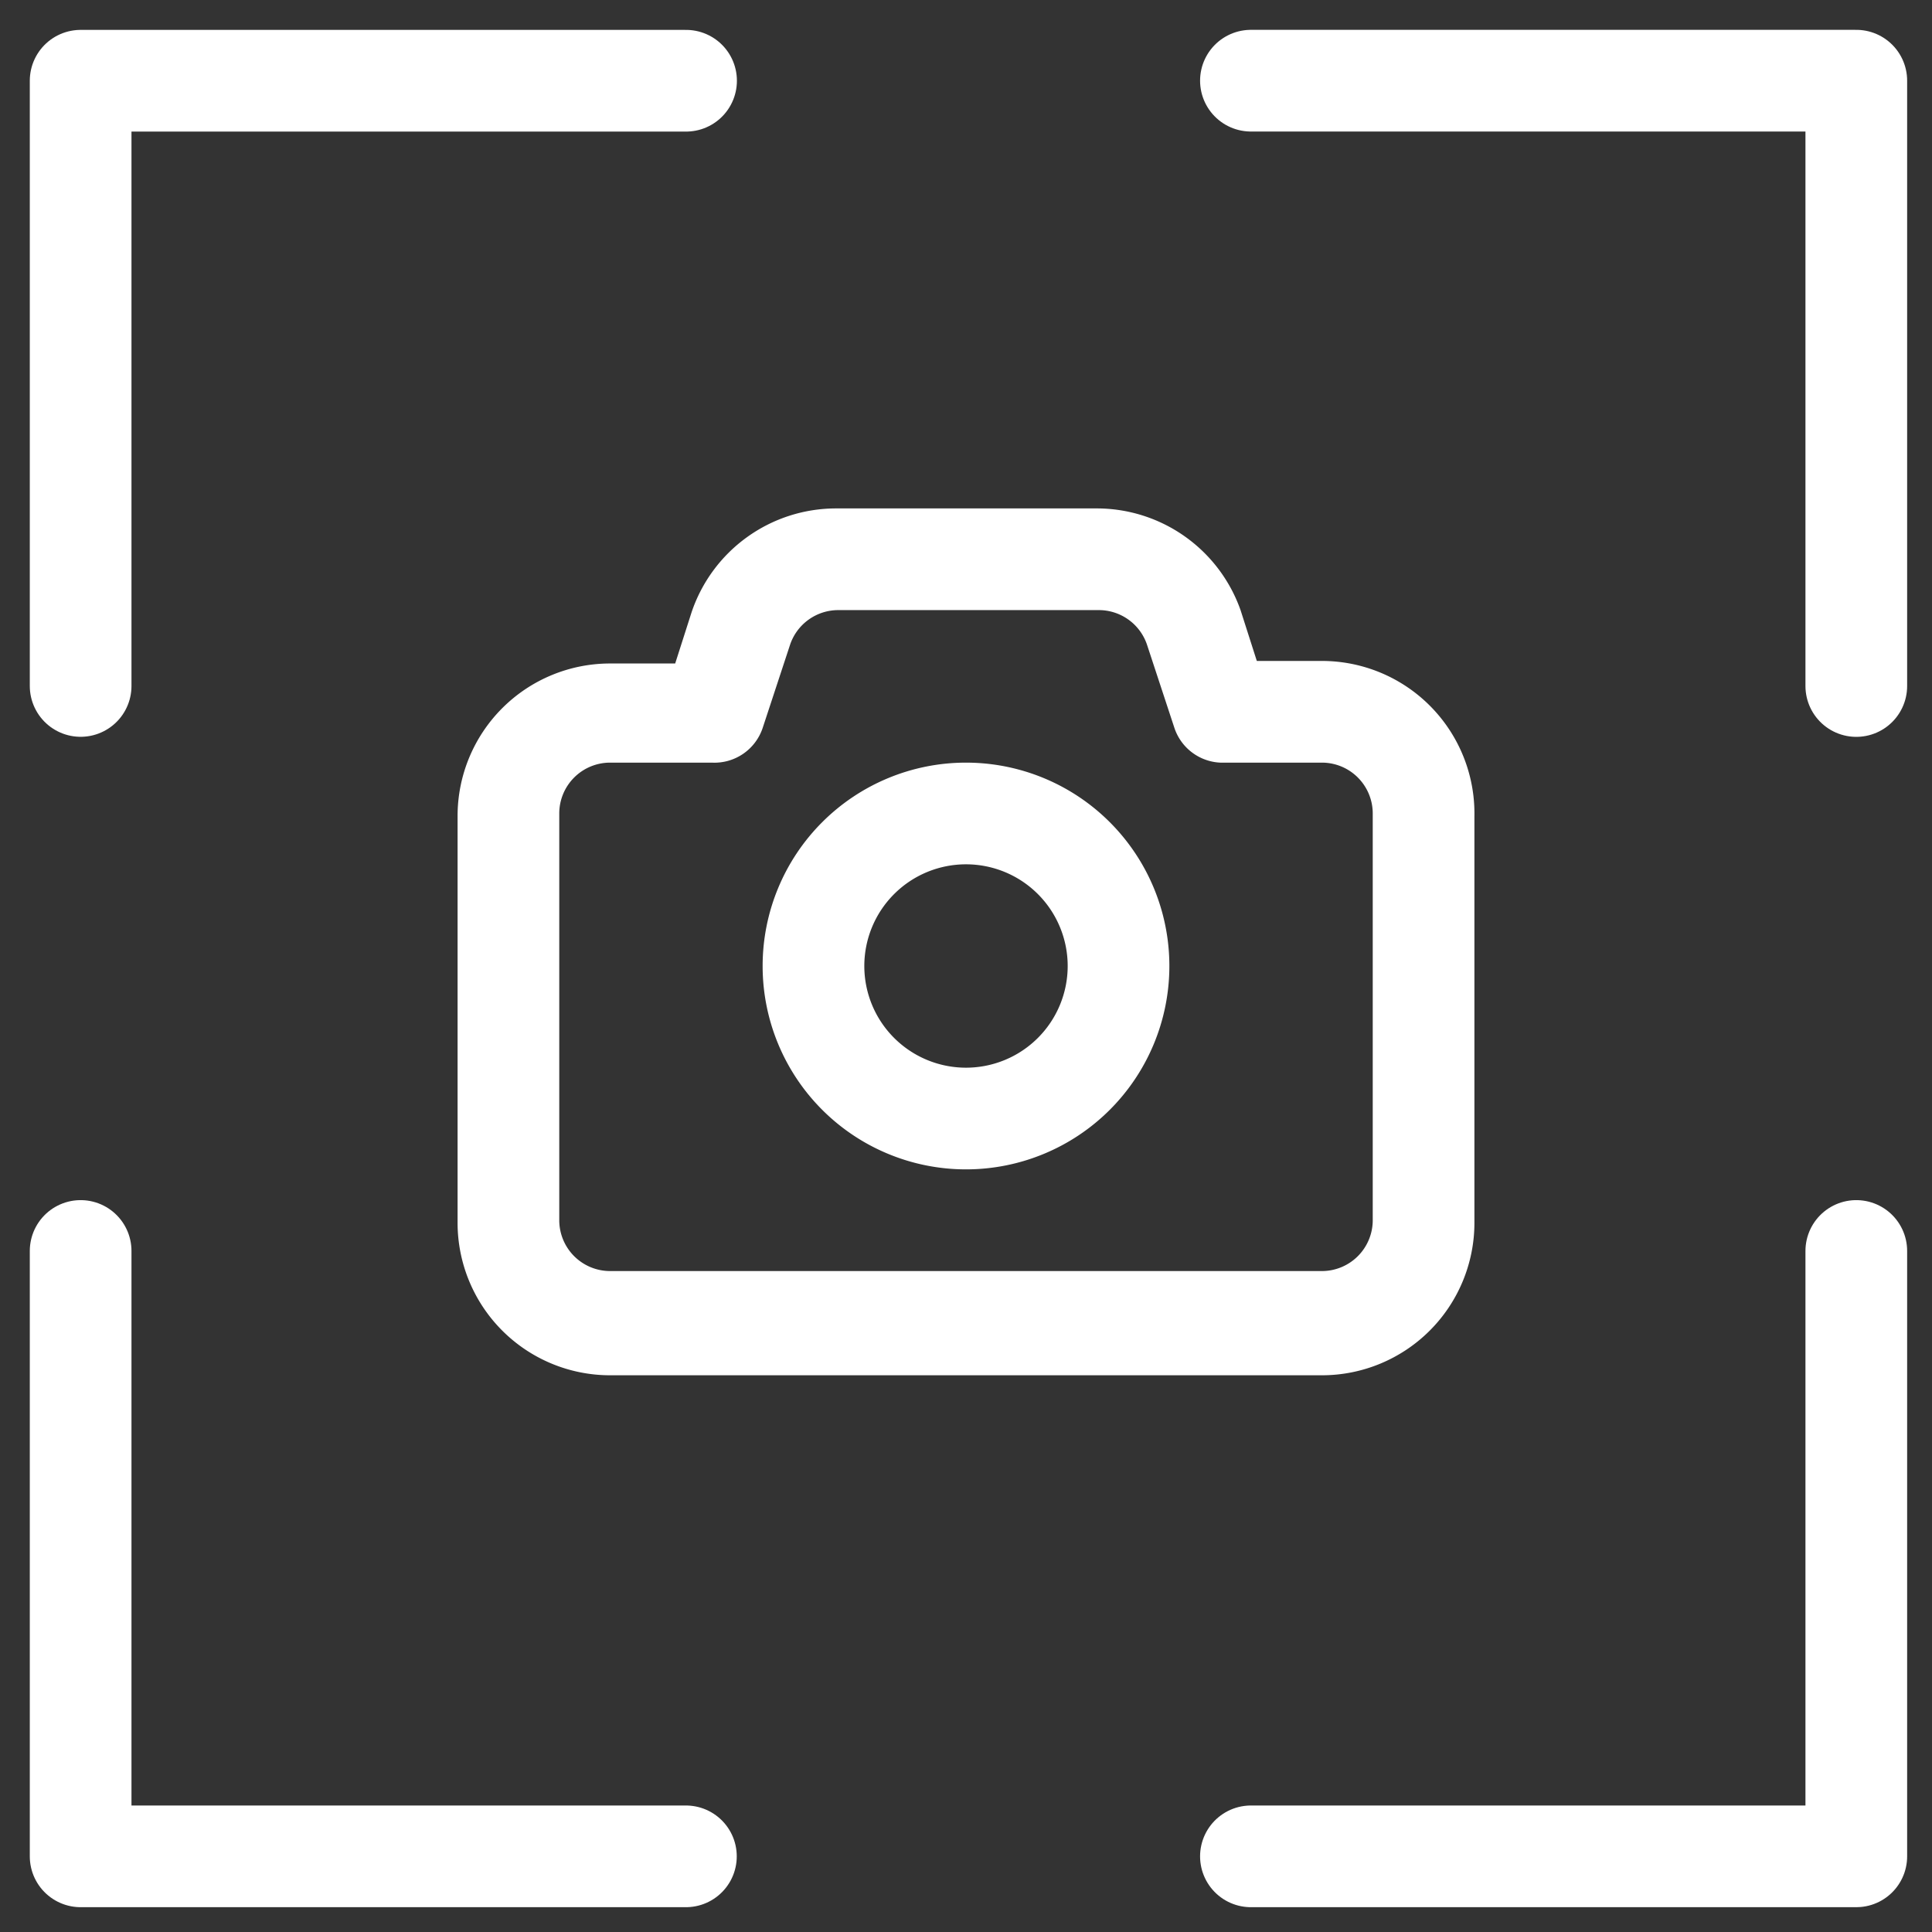 <svg width="38" height="38" xmlns="http://www.w3.org/2000/svg"><rect width="100%" height="100%" fill="#333333" stroke="none"/><g class="layer"><path fill="#fff" d="M26 13h-1.28l-.32-1a3 3 0 0 0-2.84-2h-5.12a3 3 0 0 0-2.84 2.05l-.32 1H12a3 3 0 0 0-3 3v8a3 3 0 0 0 3 3h14a3 3 0 0 0 3-3v-8A3 3 0 0 0 26 13m1 11a1 1 0 0 1-1 1H12a1 1 0 0 1-1-1v-8a1 1 0 0 1 1-1h2a1 1 0 0 0 1-.68l.54-1.64a1 1 0 0 1 .95-.68h5.12a1 1 0 0 1 .95.68l.54 1.64a1 1 0 0 0 .9.68h2a1 1 0 0 1 1 1zm-8-9a4 4 0 1 0 4 4 4 4 0 0 0-4-4m0 6a2 2 0 1 1 2-2 2 2 0 0 1-2 2"/><path d="M13.494 1.588H1.586v11.904m0 11.113v11.907h11.905m23.02-11.907v11.907H24.604m11.907-23.019V1.587H24.604" fill="none" stroke="#fff" stroke-linecap="round" stroke-linejoin="round" stroke-width="2"/></g></svg>
